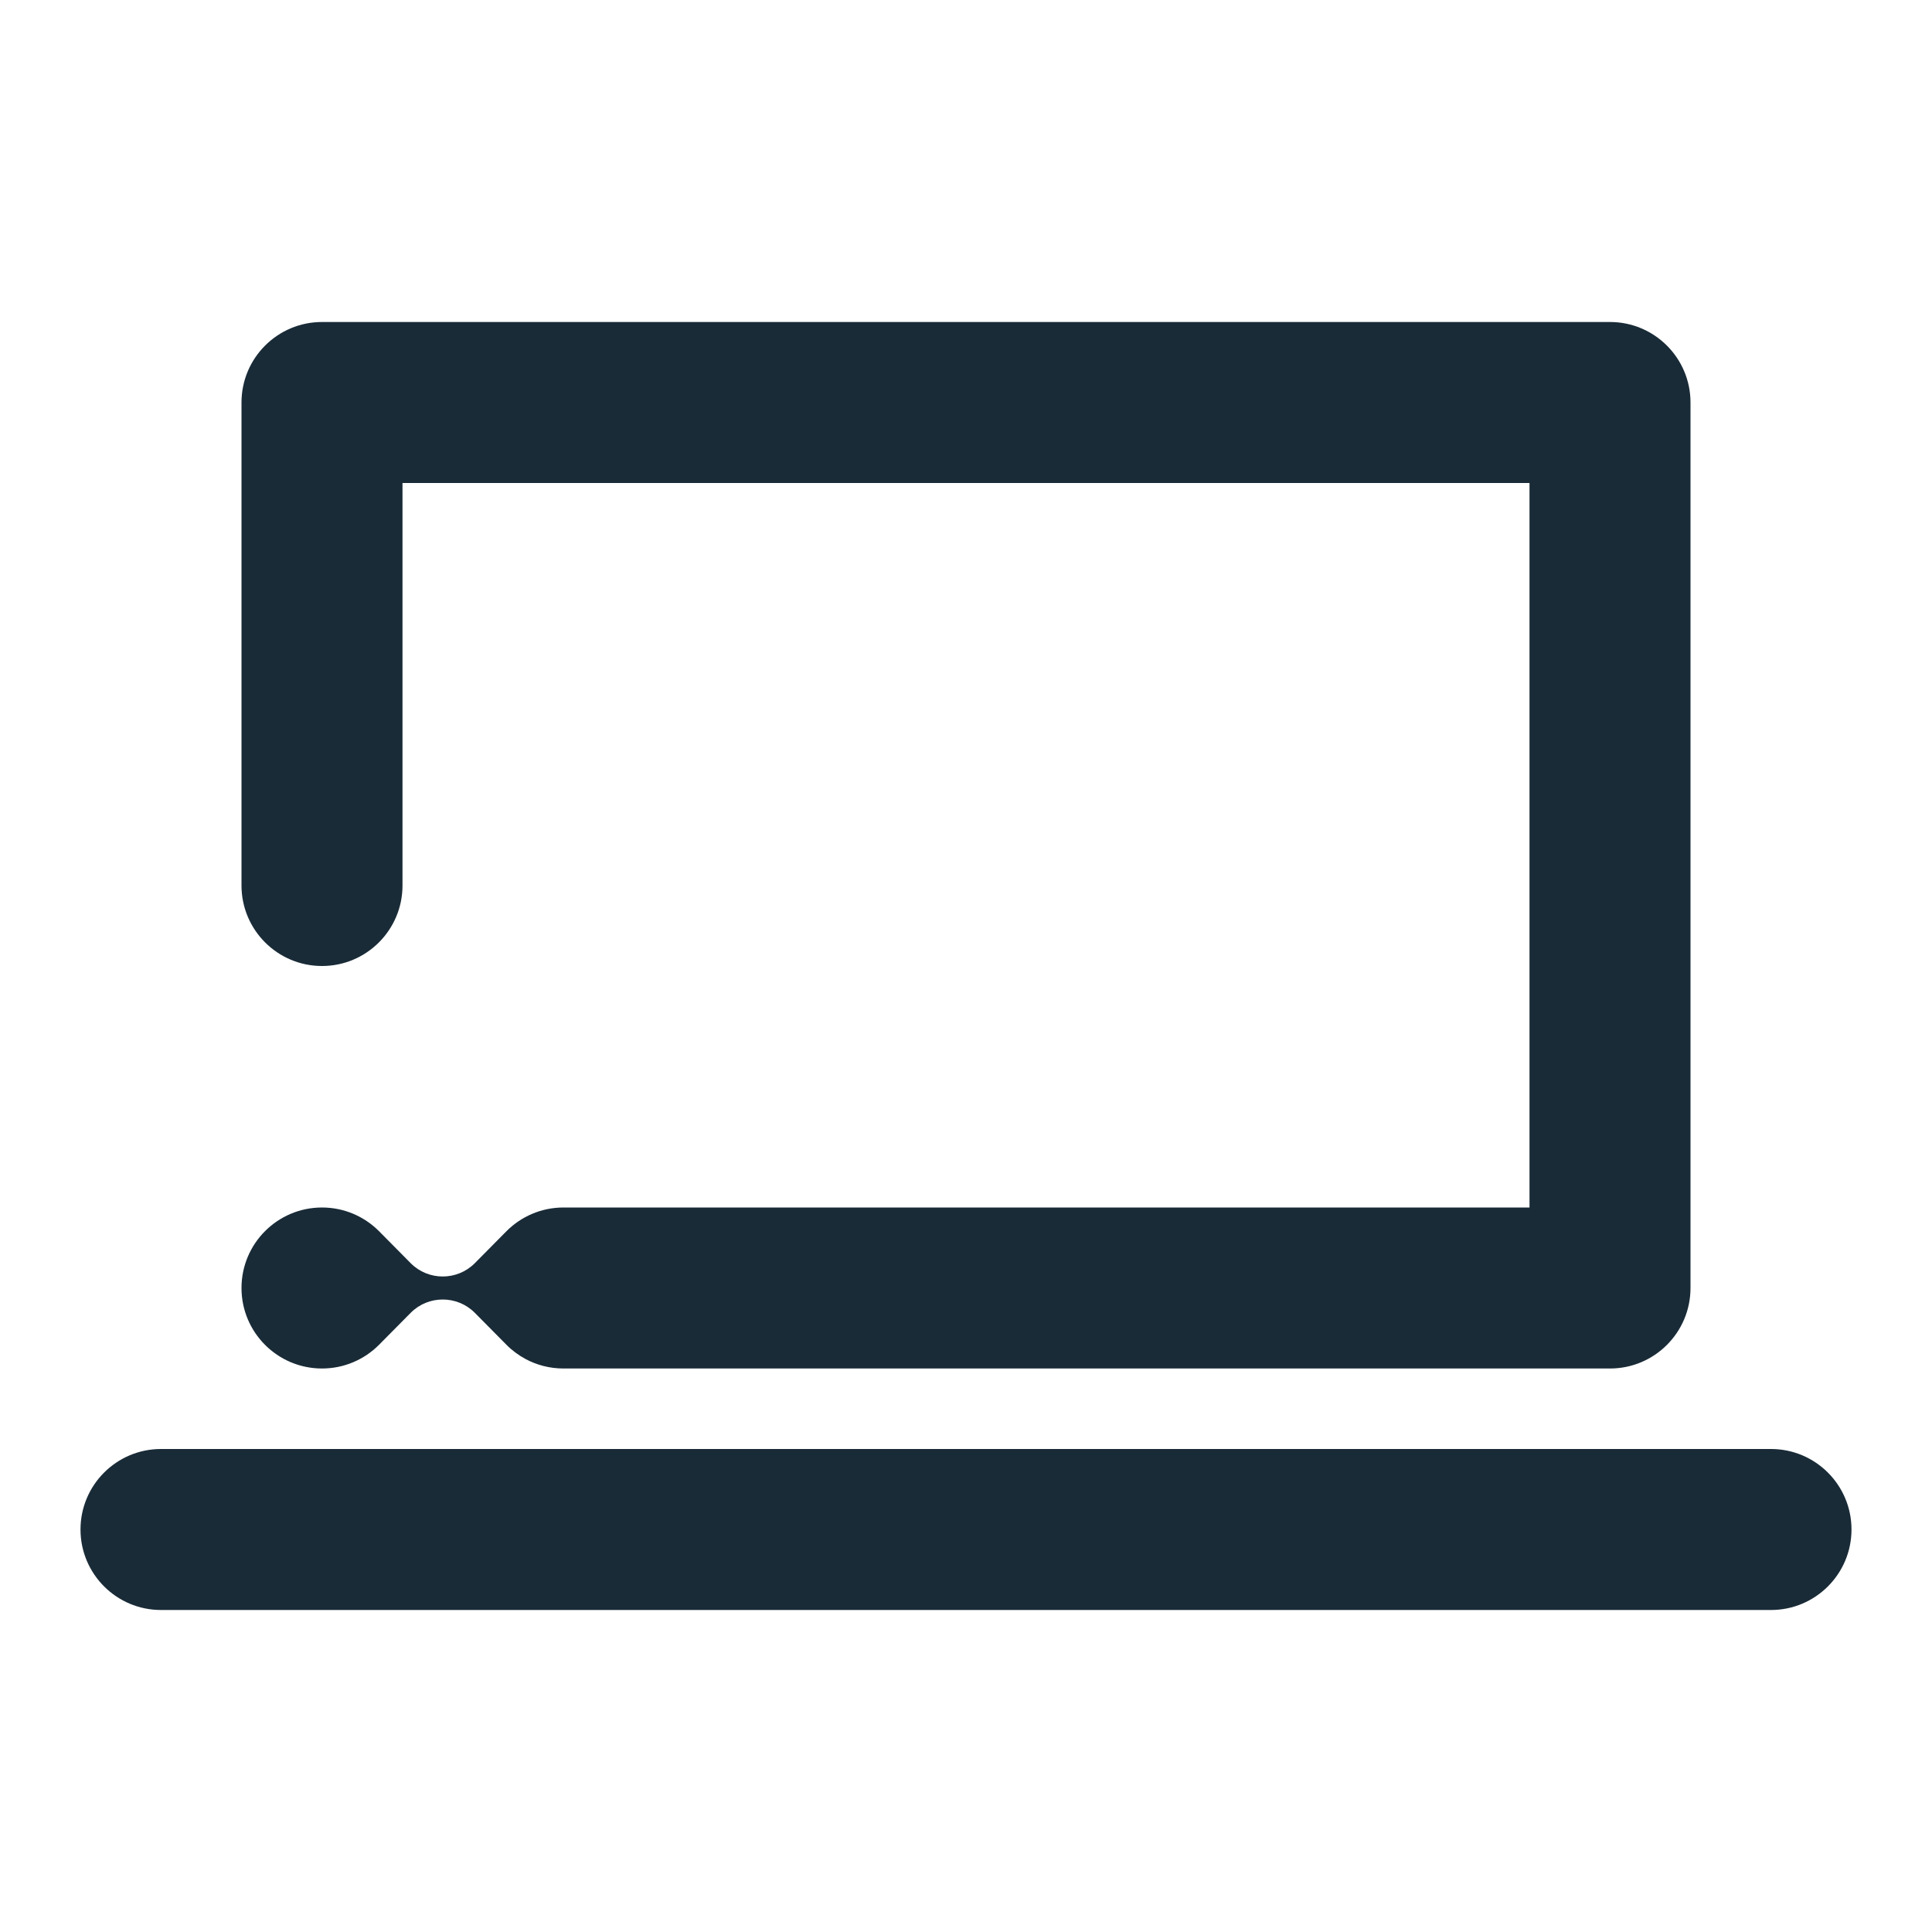 <svg width="24" height="24" viewBox="0 0 24 24" fill="none" xmlns="http://www.w3.org/2000/svg">
<path d="M3 5C3 4.448 3.448 4 4 4H20C20.552 4 21 4.448 21 5V16C21 16.552 20.552 17 20 17H7C6.828 17 6.667 16.957 6.526 16.881C6.44 16.834 6.361 16.776 6.293 16.707L5.897 16.307C5.787 16.197 5.643 16.143 5.5 16.143C5.356 16.143 5.213 16.197 5.103 16.307L4.707 16.707C4.526 16.888 4.276 17 4 17C3.448 17 3 16.552 3 16C3 15.448 3.448 15 4 15C4.276 15 4.526 15.112 4.707 15.293L5.103 15.693C5.213 15.803 5.356 15.857 5.5 15.857C5.643 15.857 5.787 15.803 5.897 15.693L6.293 15.293C6.474 15.112 6.724 15 7 15C7 15 7 15 7 15H19V6H5V11C5 11.552 4.552 12 4 12C3.448 12 3 11.552 3 11V5Z" fill="#192B37"/>
<path d="M1 19C1 18.448 1.448 18 2 18H22C22.552 18 23 18.448 23 19C23 19.552 22.552 20 22 20H2C1.448 20 1 19.552 1 19Z" fill="#192B37"/>
</svg>
